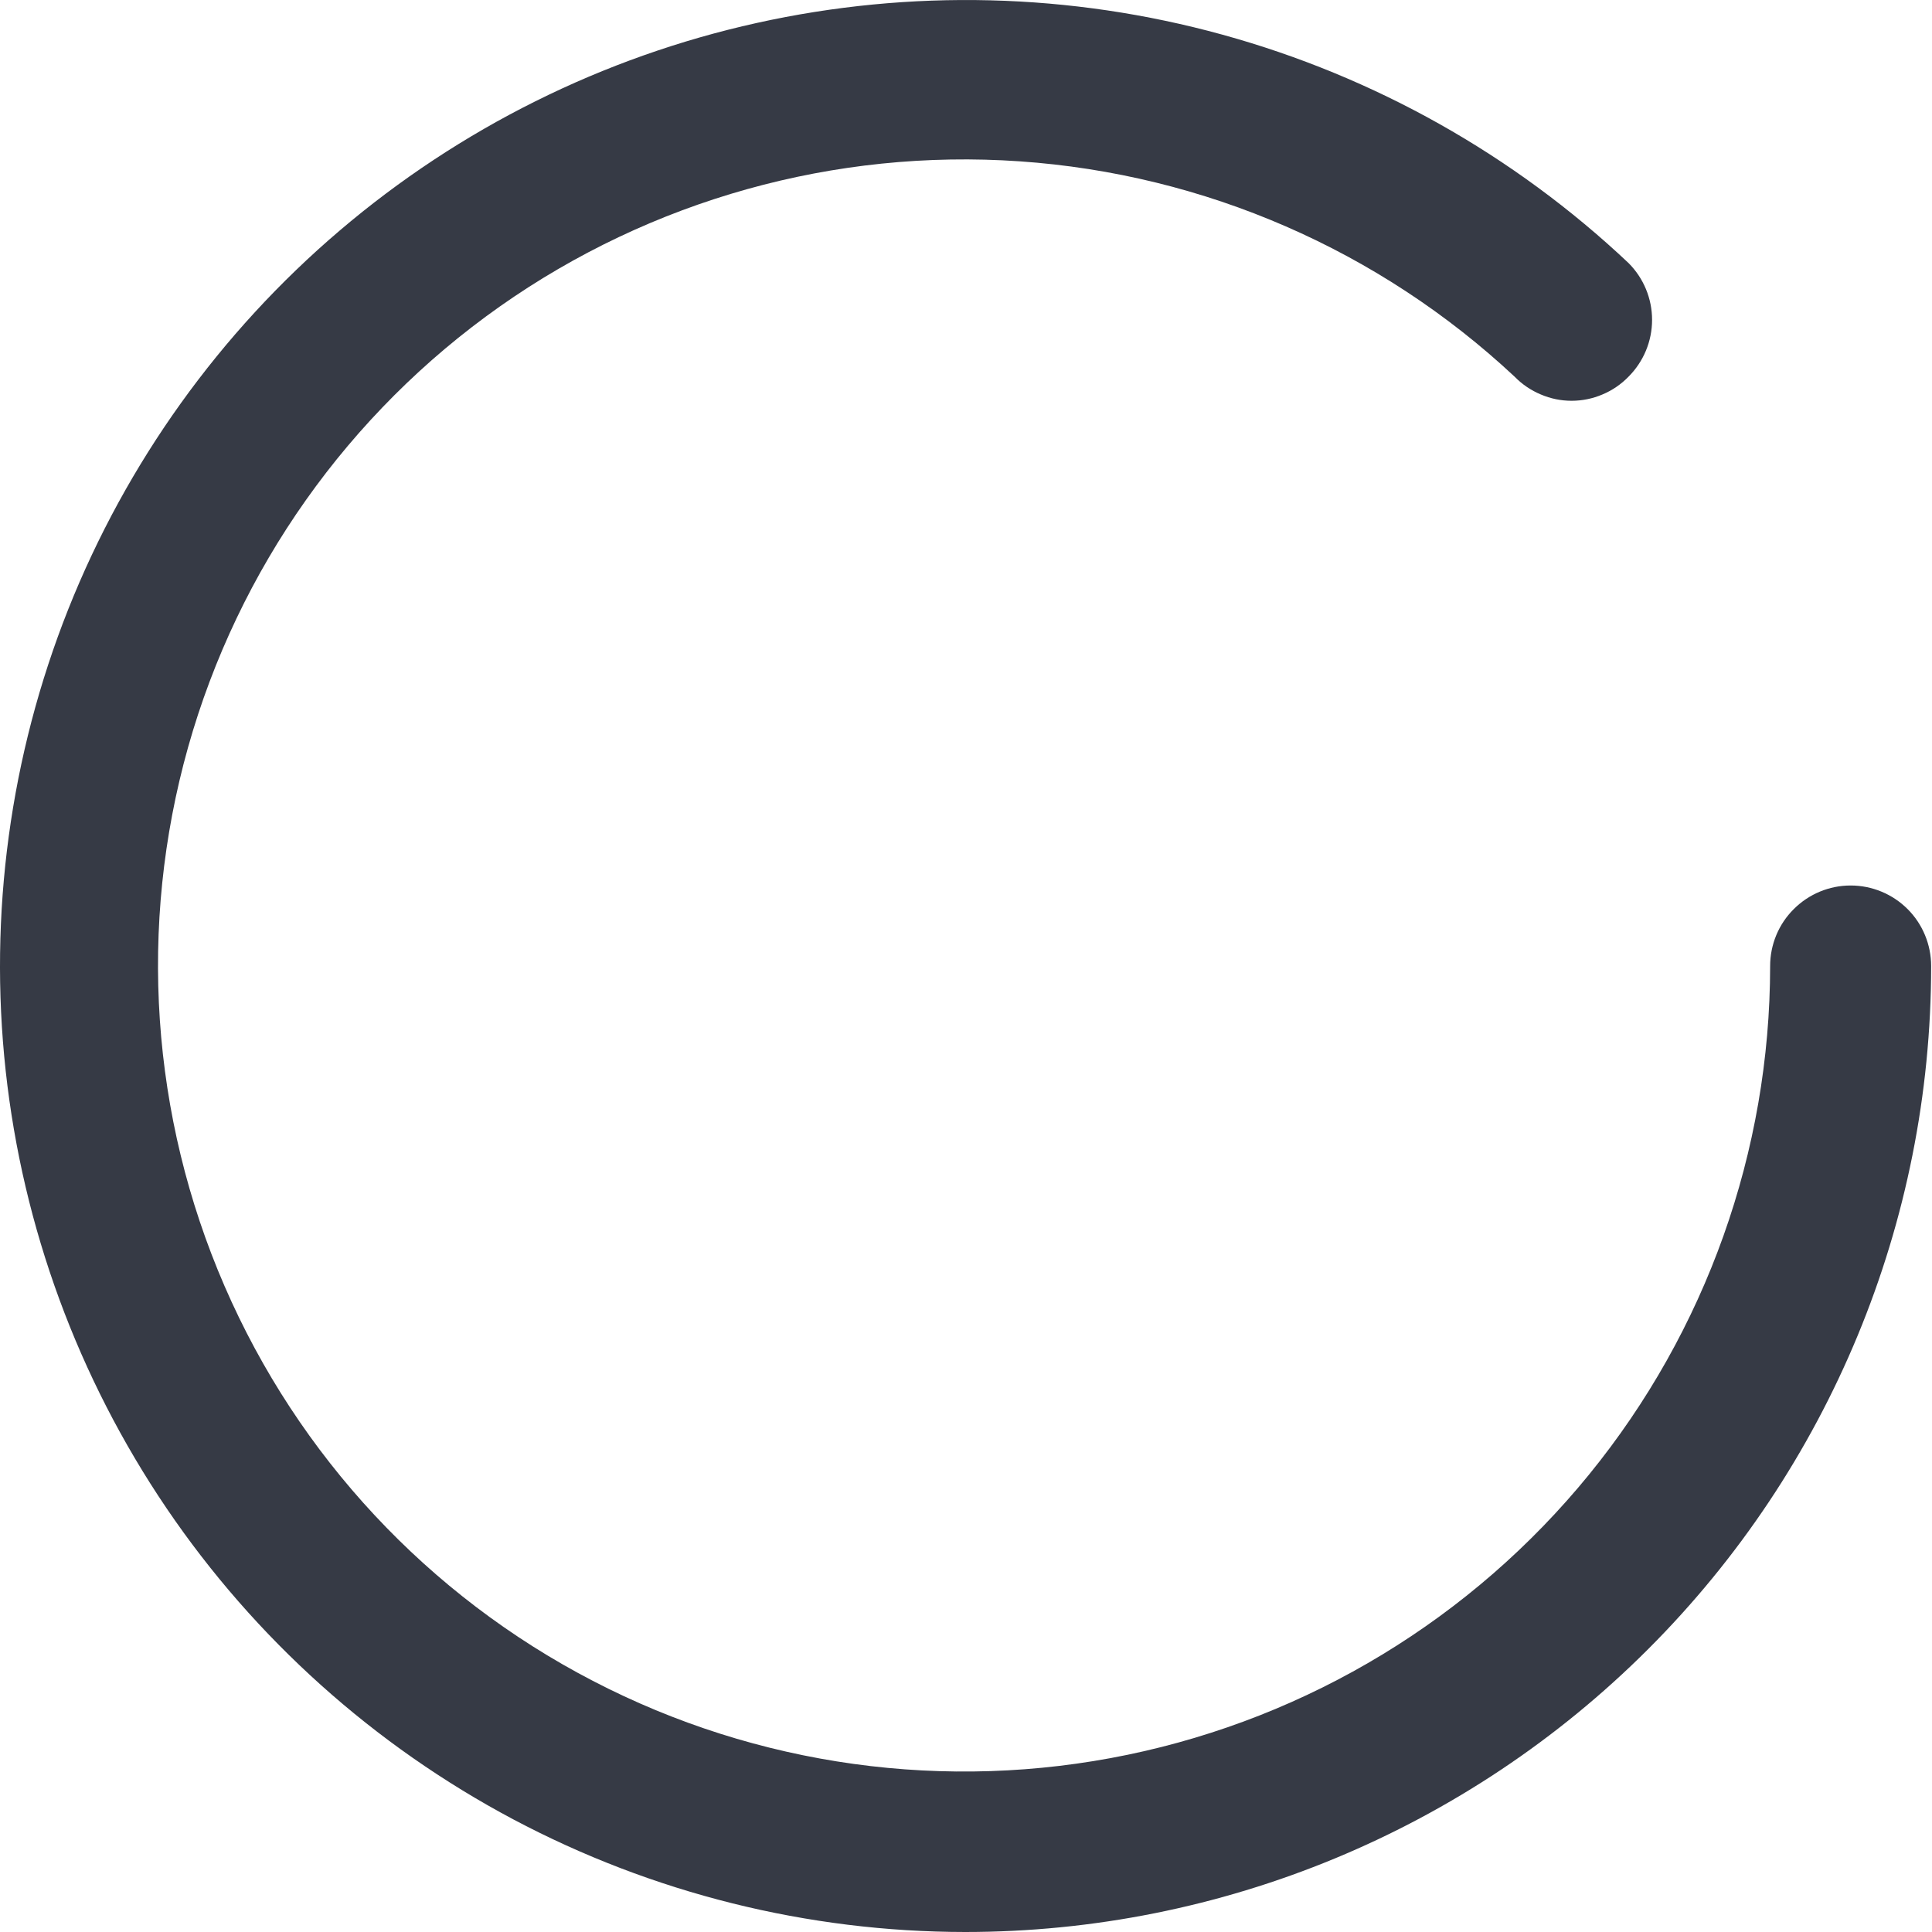 <svg width="18" height="18" viewBox="0 0 18 18" fill="none" xmlns="http://www.w3.org/2000/svg">
<path d="M8.992 18C7.524 17.999 6.078 17.638 4.781 16.95C3.484 16.261 2.375 15.266 1.551 14.051C0.727 12.835 0.213 11.437 0.053 9.977C-0.106 8.517 0.094 7.041 0.636 5.676C1.179 4.311 2.047 3.1 3.165 2.148C4.283 1.196 5.616 0.532 7.05 0.214C8.484 -0.104 9.973 -0.067 11.389 0.323C12.805 0.713 14.104 1.443 15.172 2.45C15.313 2.591 15.392 2.781 15.392 2.98C15.392 3.179 15.313 3.369 15.172 3.51C15.103 3.581 15.021 3.637 14.93 3.675C14.839 3.714 14.741 3.734 14.642 3.734C14.543 3.734 14.446 3.714 14.355 3.675C14.264 3.637 14.181 3.581 14.112 3.51C12.851 2.331 11.223 1.622 9.5 1.503C7.778 1.384 6.067 1.862 4.656 2.856C3.245 3.851 2.219 5.301 1.752 6.963C1.285 8.626 1.405 10.398 2.092 11.982C2.779 13.566 3.99 14.865 5.523 15.66C7.055 16.456 8.815 16.699 10.505 16.349C12.196 15.999 13.714 15.077 14.805 13.738C15.895 12.4 16.491 10.726 16.492 9C16.492 8.801 16.571 8.61 16.712 8.47C16.853 8.329 17.043 8.25 17.242 8.25C17.441 8.25 17.632 8.329 17.773 8.47C17.913 8.61 17.992 8.801 17.992 9C17.992 11.387 17.044 13.676 15.356 15.364C13.668 17.052 11.379 18 8.992 18Z" fill="#363A45"/>
</svg>
